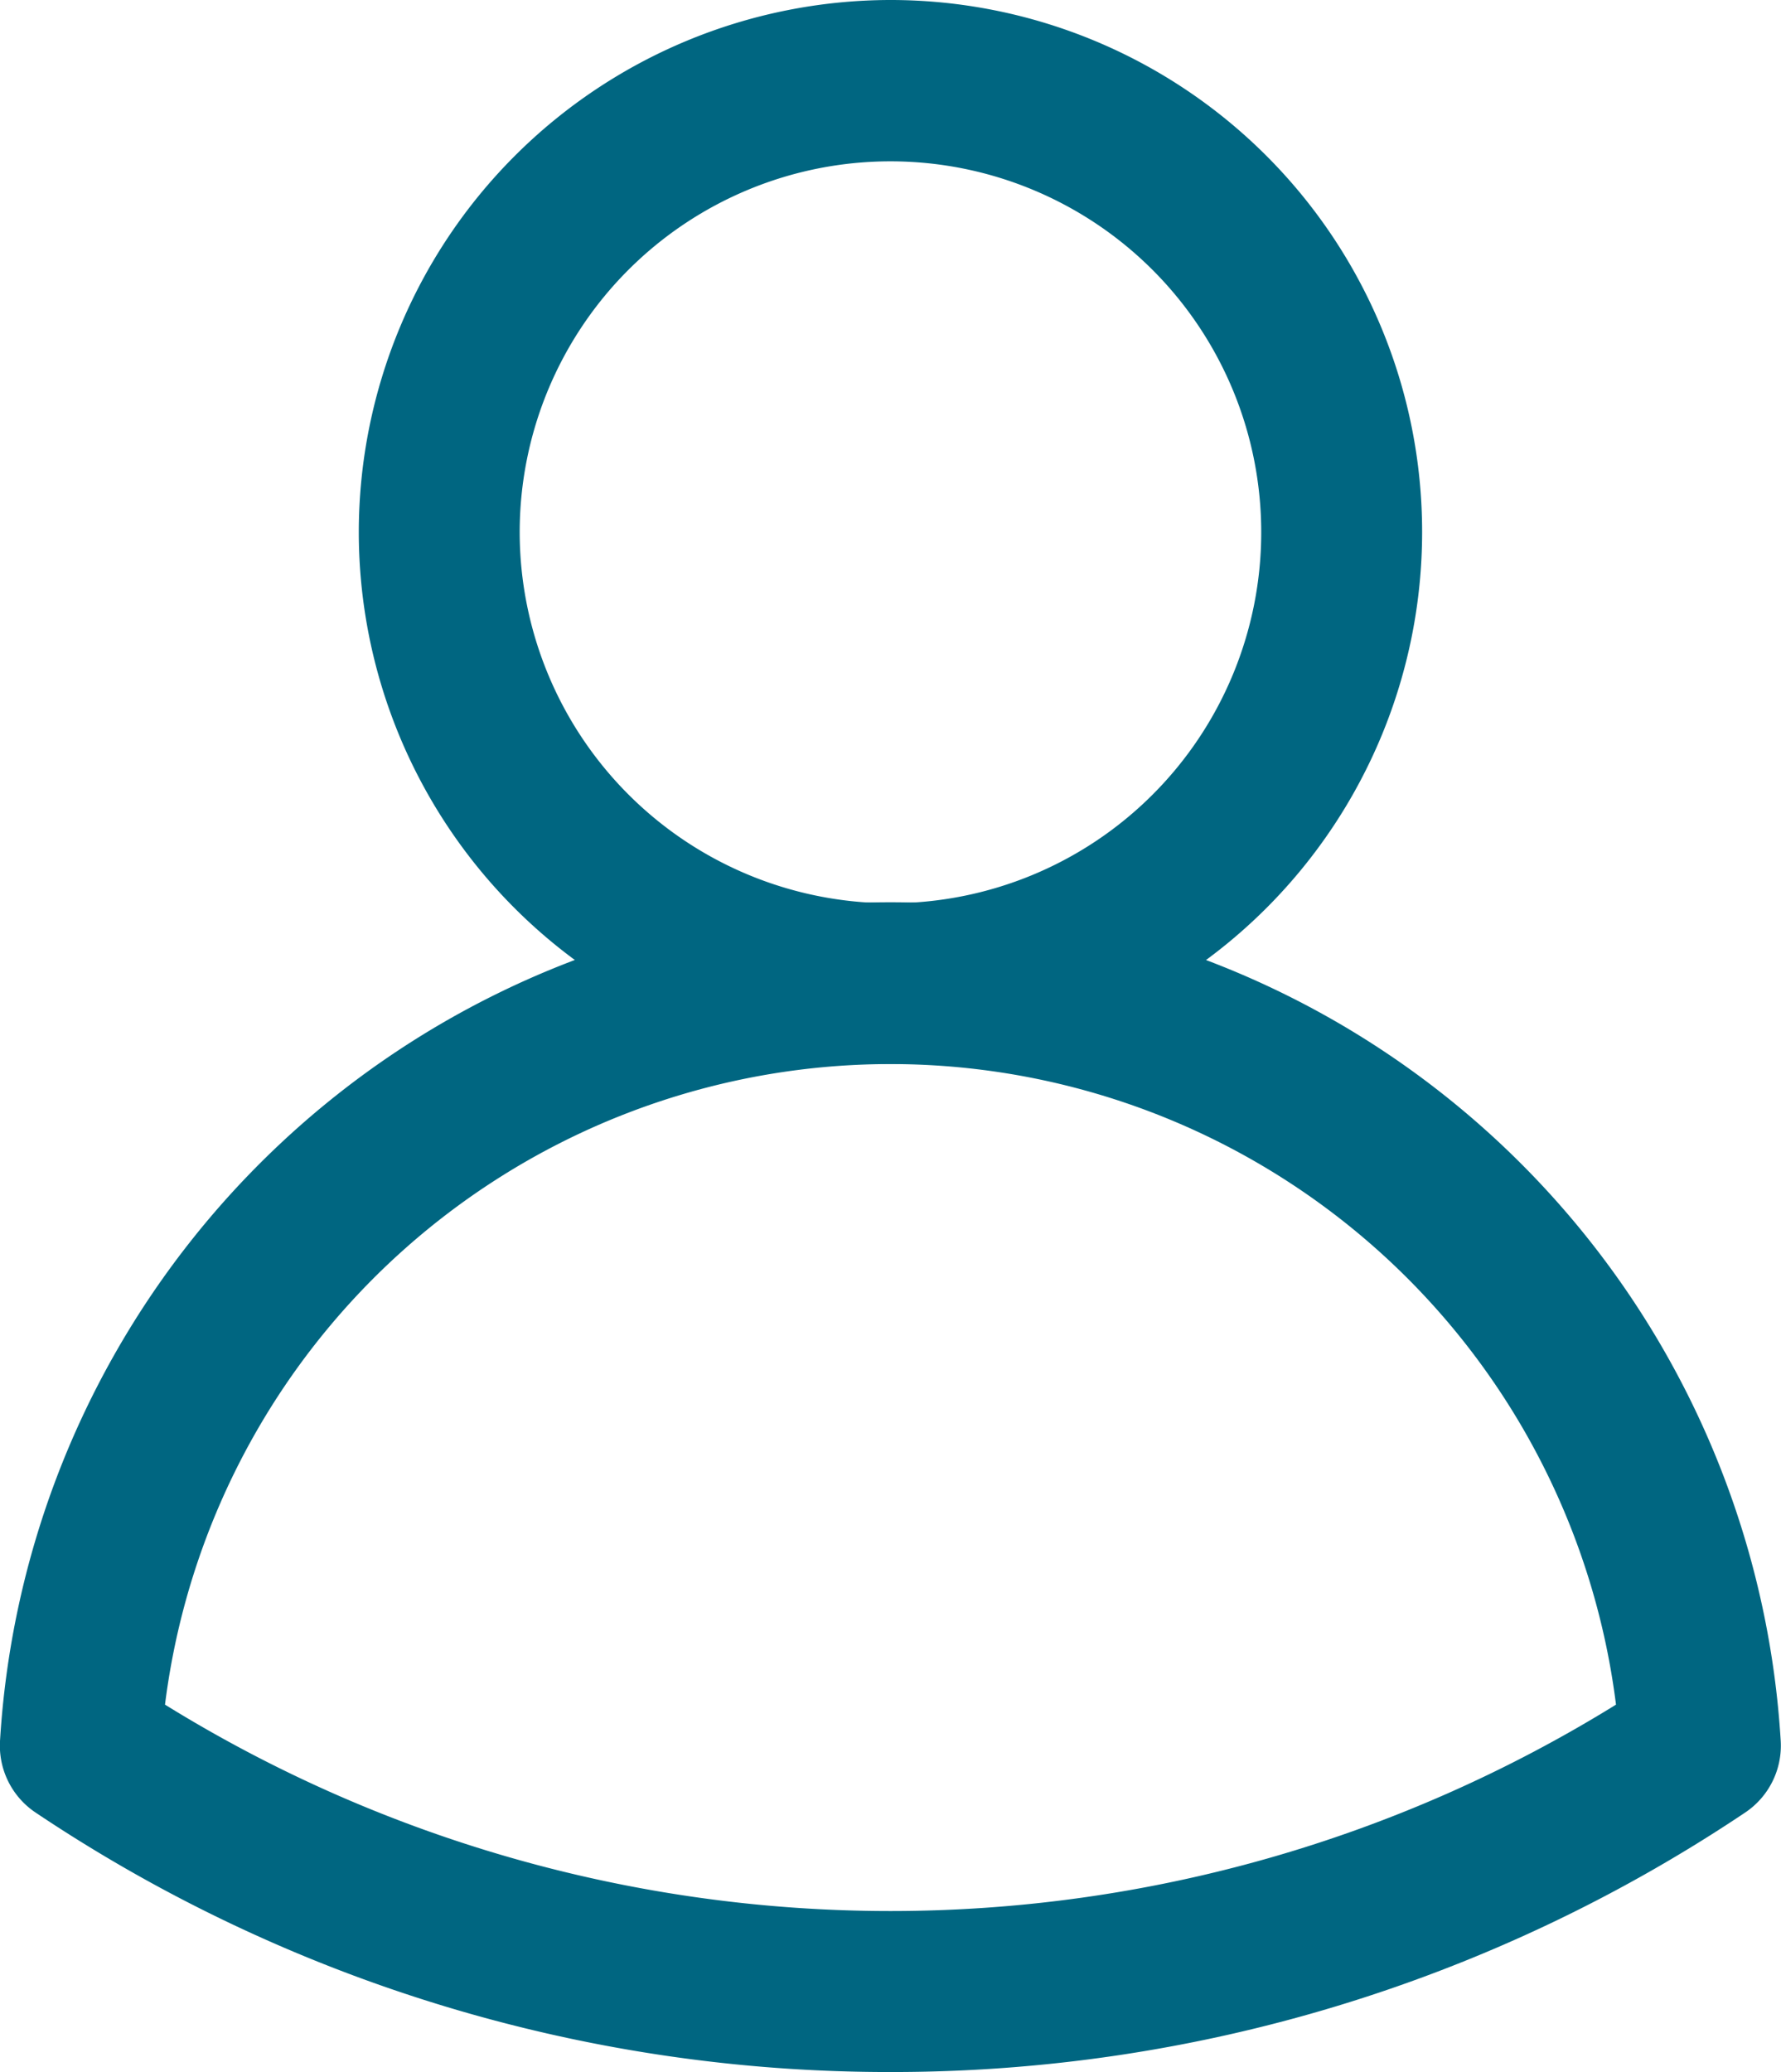 <svg xmlns="http://www.w3.org/2000/svg" width="19.925" height="23.169" viewBox="0 0 19.925 23.169"><g transform="translate(-1740.1 430.9)"><g transform="translate(1658.636 -922.194)"><path d="M5.048-.9A5.948,5.948,0,1,1-.9,5.048,5.955,5.955,0,0,1,5.048-.9Zm0,10.1A4.148,4.148,0,1,0,.9,5.048,4.153,4.153,0,0,0,5.048,9.2Z" transform="translate(86.378 492.194)" fill="#006681"/><path d="M91.427,514.463a17.146,17.146,0,0,1-9.563-2.9.9.9,0,0,1-.4-.8,9.979,9.979,0,0,1,19.922,0,.9.9,0,0,1-.4.8A17.139,17.139,0,0,1,91.427,514.463Zm-8.117-4.108a15.426,15.426,0,0,0,16.233,0,8.18,8.18,0,0,0-16.233,0Z" fill="#006681"/></g></g></svg>